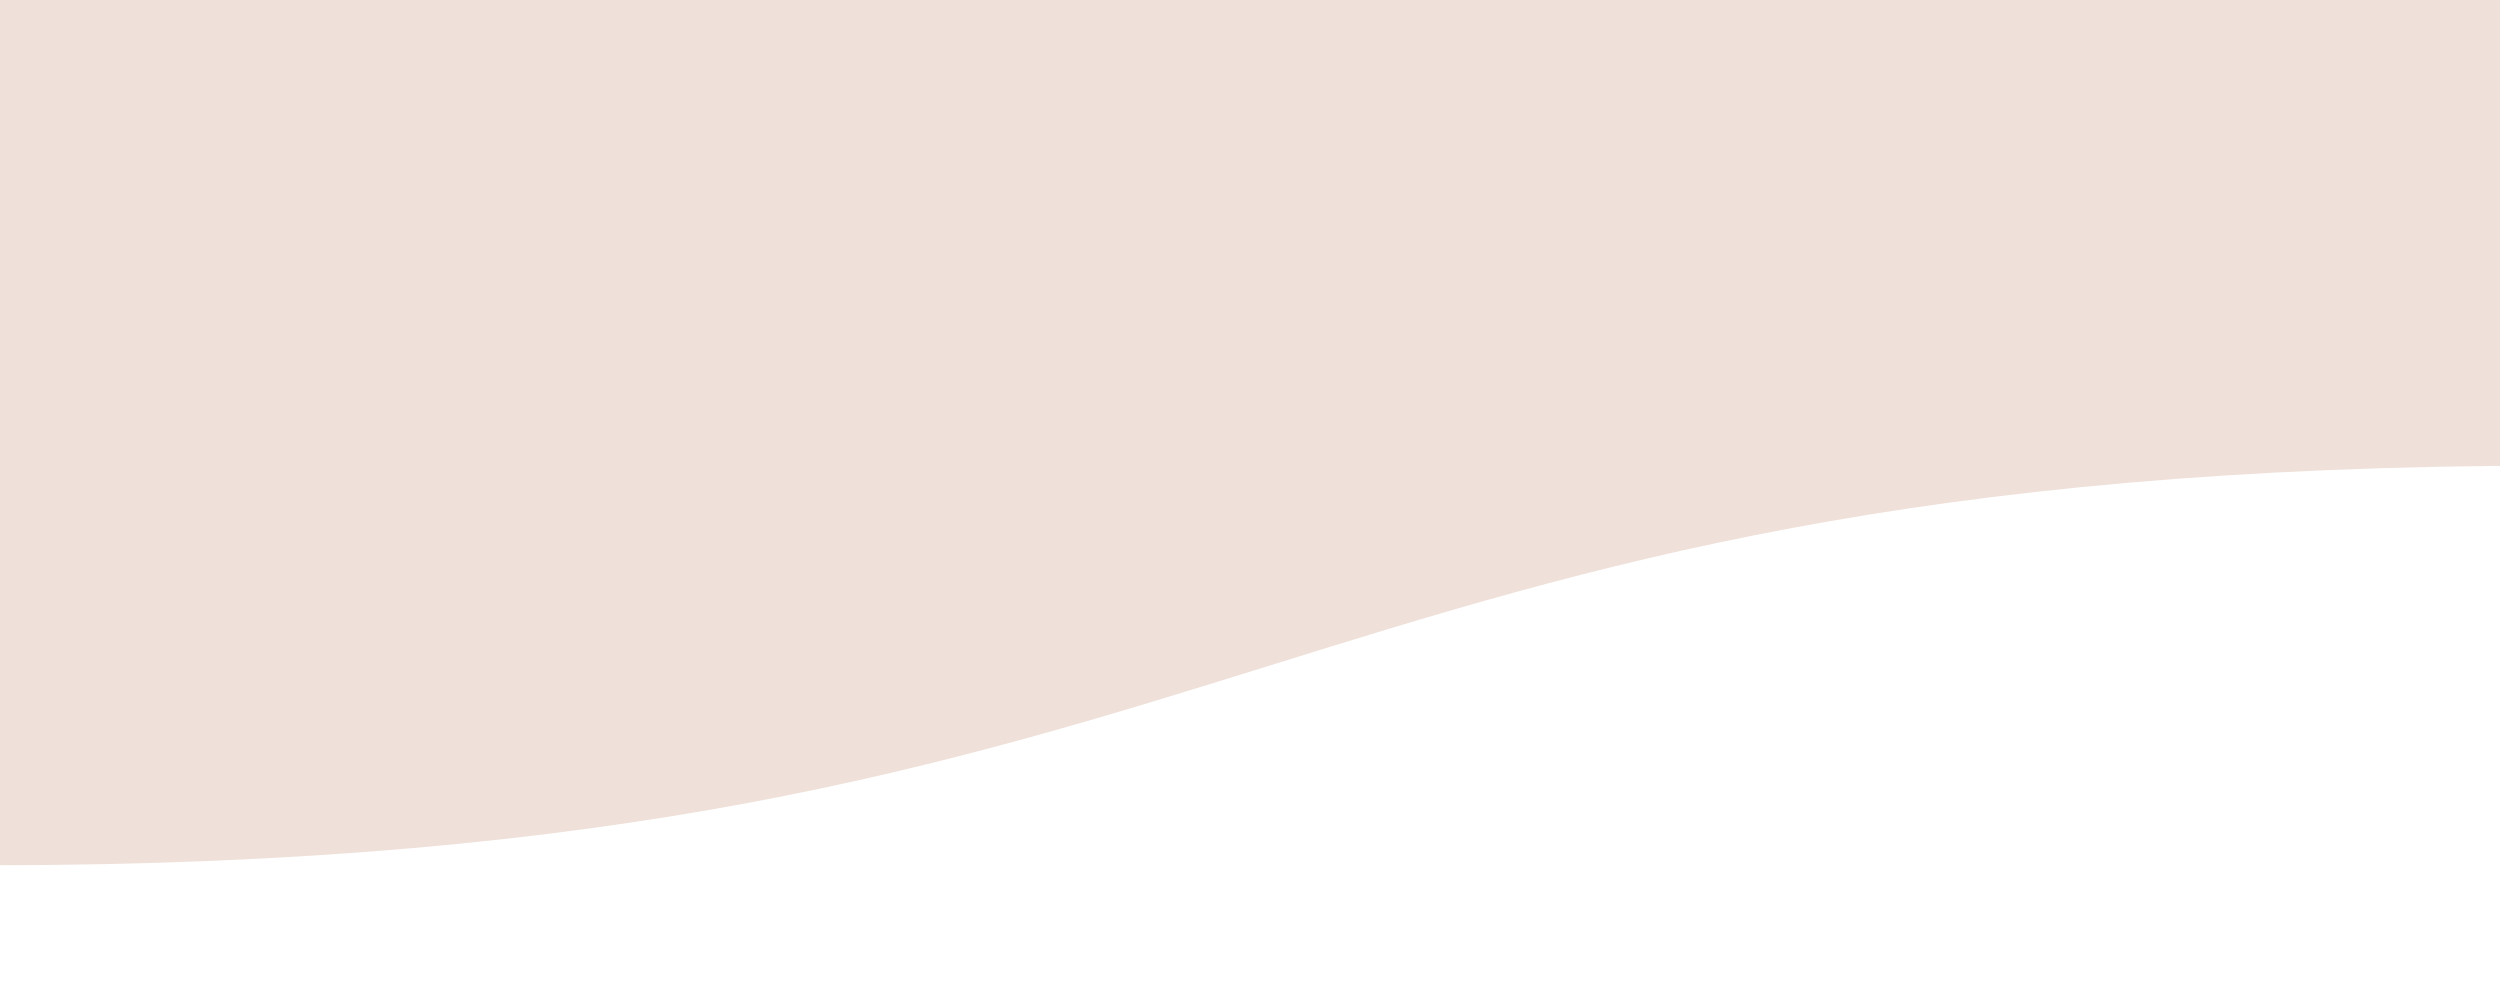 <svg viewBox="0 0 1251 500" xmlns="http://www.w3.org/2000/svg" xmlns:xlink="http://www.w3.org/1999/xlink"><path fill="rgba(239, 224, 217, 1)" d="M 0 0 C 3 0 -9 433 -6 433 L -6 433 L -6 0 L 0 0 Z" stroke-width="0"></path> <path fill="rgba(239, 224, 217, 1)" d="M -7 433 C 635.5 433 635.5 233 1278 233 L 1278 233 L 1278 0 L -7 0 Z" stroke-width="0"></path> <path fill="rgba(47, 73, 94, 1)" d="M 1277 233 C 1443 233 1443 50 1609 50 L 1609 50 L 1609 0 L 1277 0 Z" stroke-width="0"></path></svg>